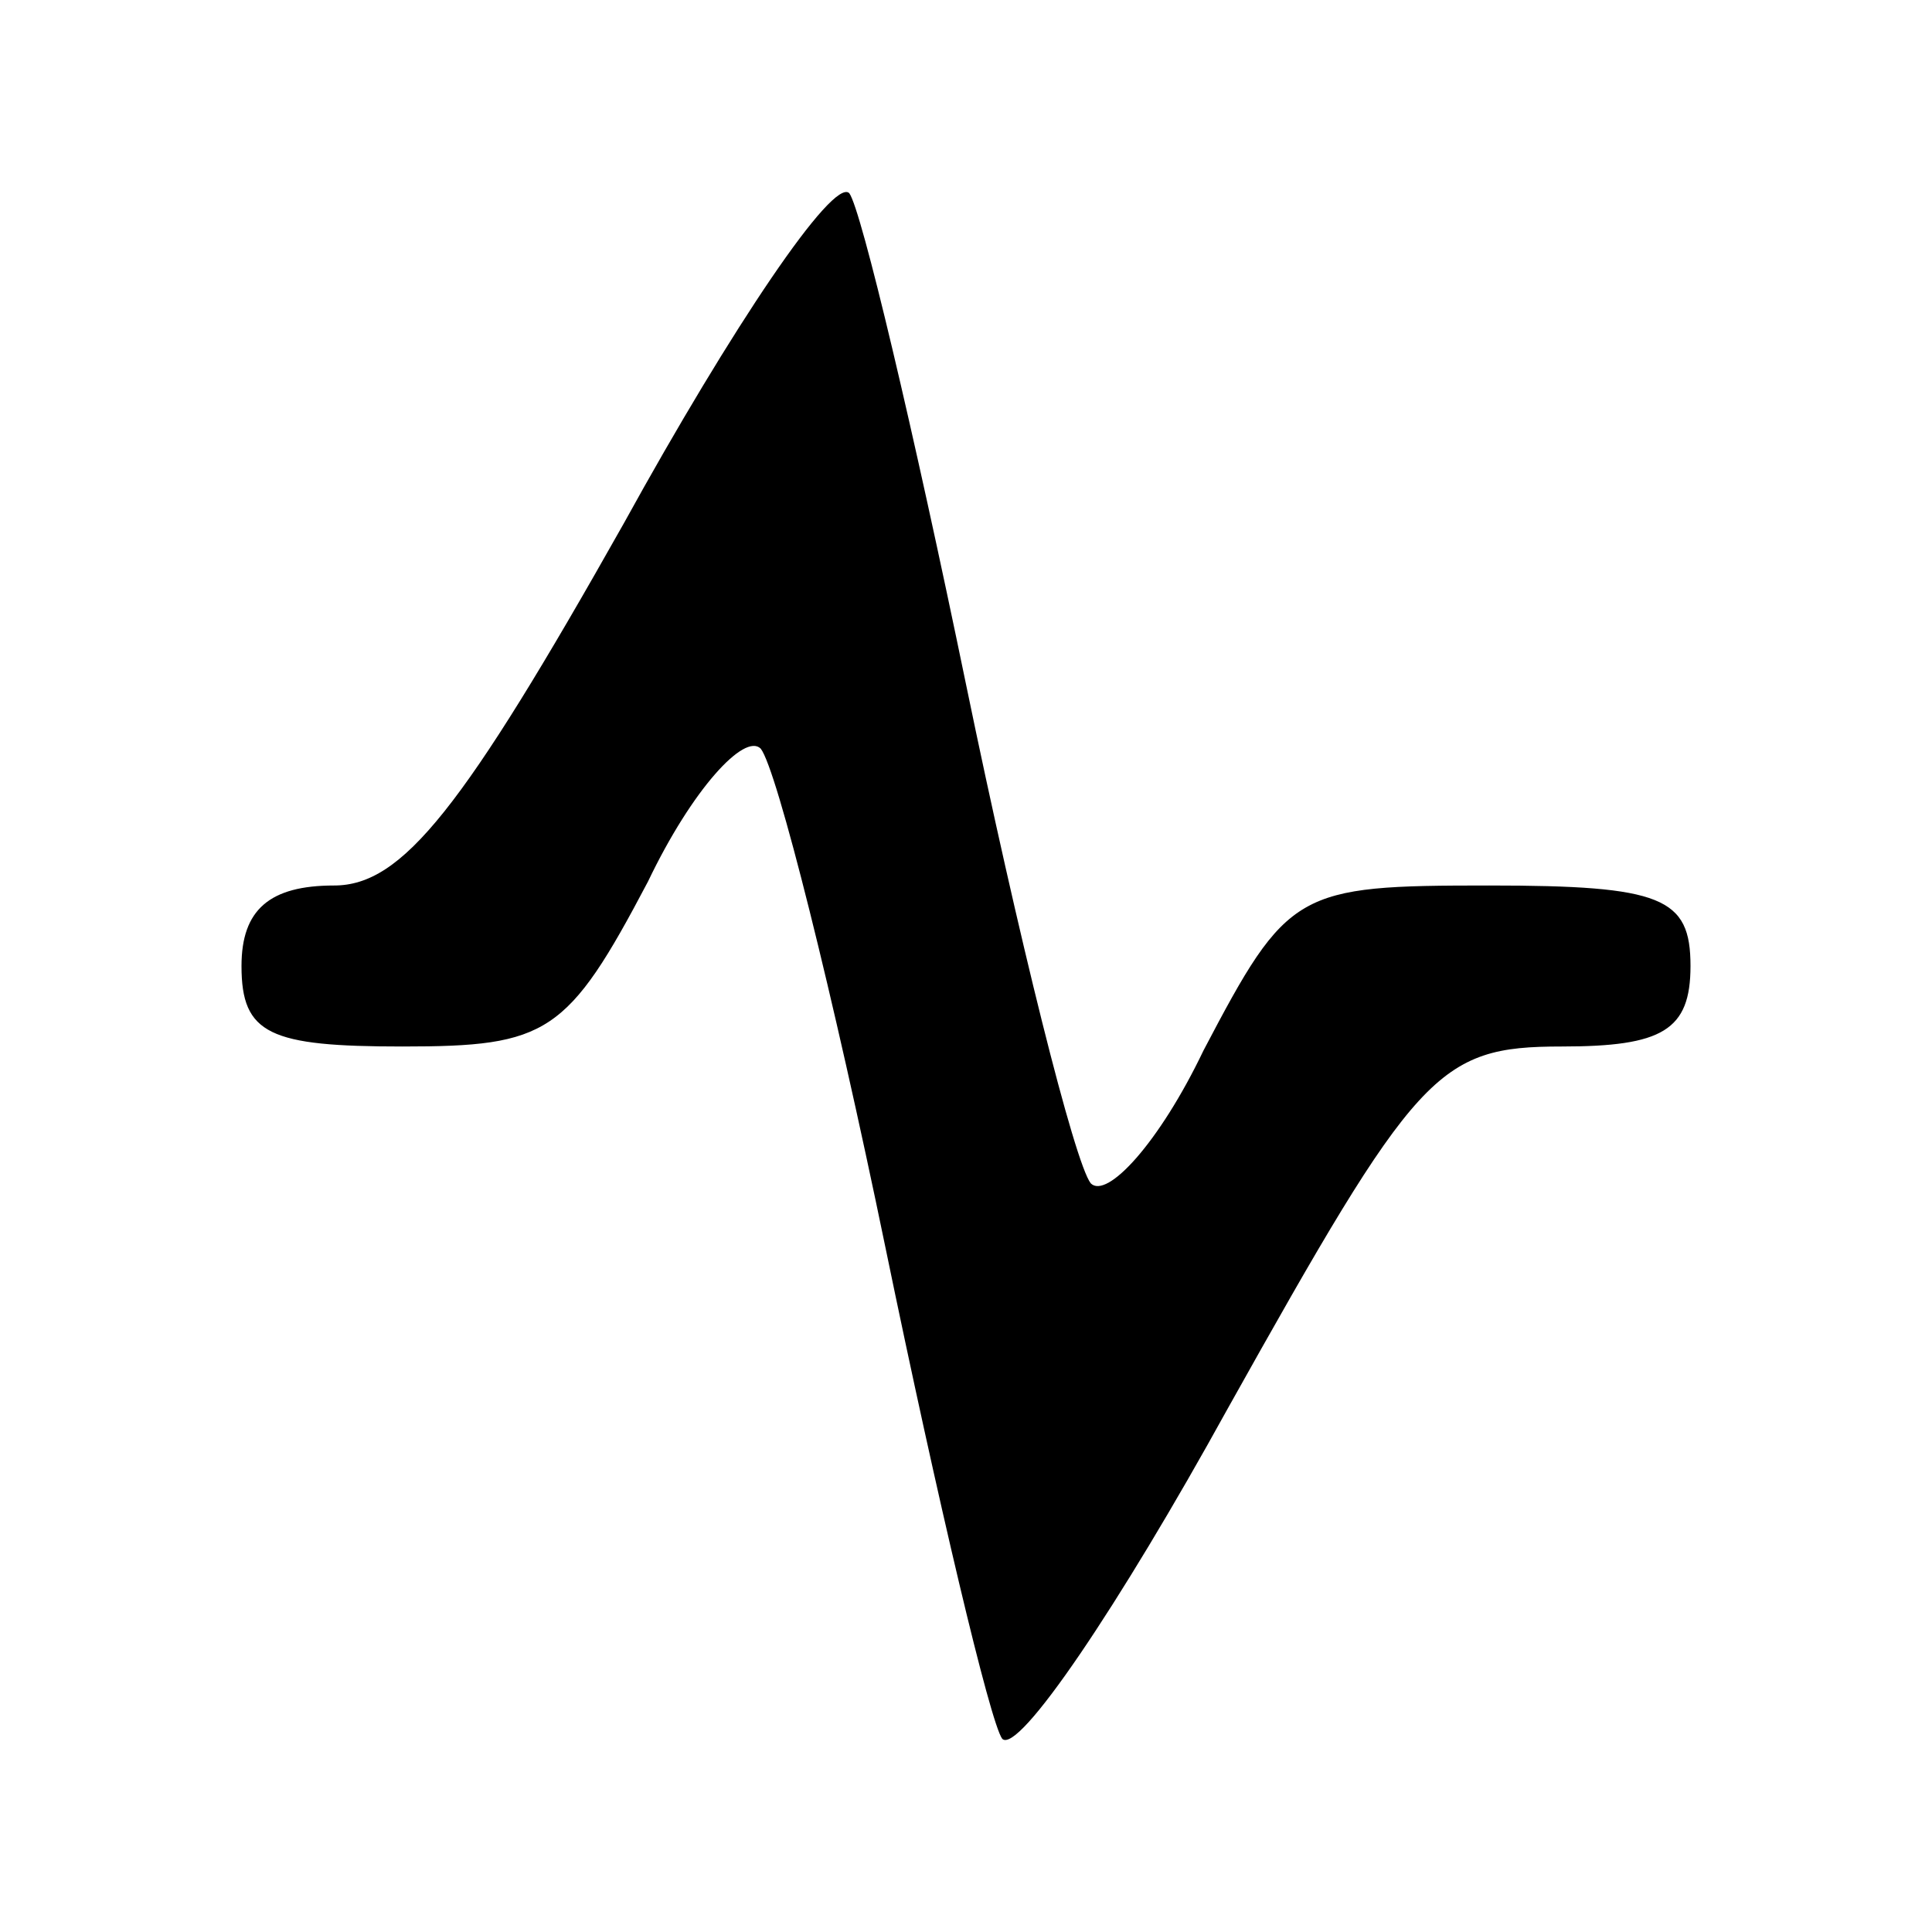 <?xml version="1.0" standalone="no"?>
<!DOCTYPE svg PUBLIC "-//W3C//DTD SVG 20010904//EN"
 "http://www.w3.org/TR/2001/REC-SVG-20010904/DTD/svg10.dtd">
<svg version="1.0" xmlns="http://www.w3.org/2000/svg"
 width="48pt" height="48pt" viewBox="0 0 48 48"
 preserveAspectRatio="xMidYMid meet">
<g transform="translate(0,48) scale(0.1,-0.1)"
fill="#000000" stroke="none">
<path d="M155 350 c-40 -71 -55 -90 -72 -90 -16 0 -23 -6 -23 -20 0 -17 7 -20
40 -20 36 0 41 3 61 41 11 23 24 37 28 33 4 -5 18 -61 31 -124 13 -63 26 -118
29 -122 4 -4 29 33 56 82 47 84 52 90 83 90 25 0 32 4 32 20 0 17 -7 20 -50
20 -48 0 -50 -1 -71 -41 -11 -23 -24 -37 -28 -33 -4 5 -18 61 -31 124 -13 63
-26 118 -29 122 -4 4 -29 -33 -56 -82z"/>
</g>
</svg>
